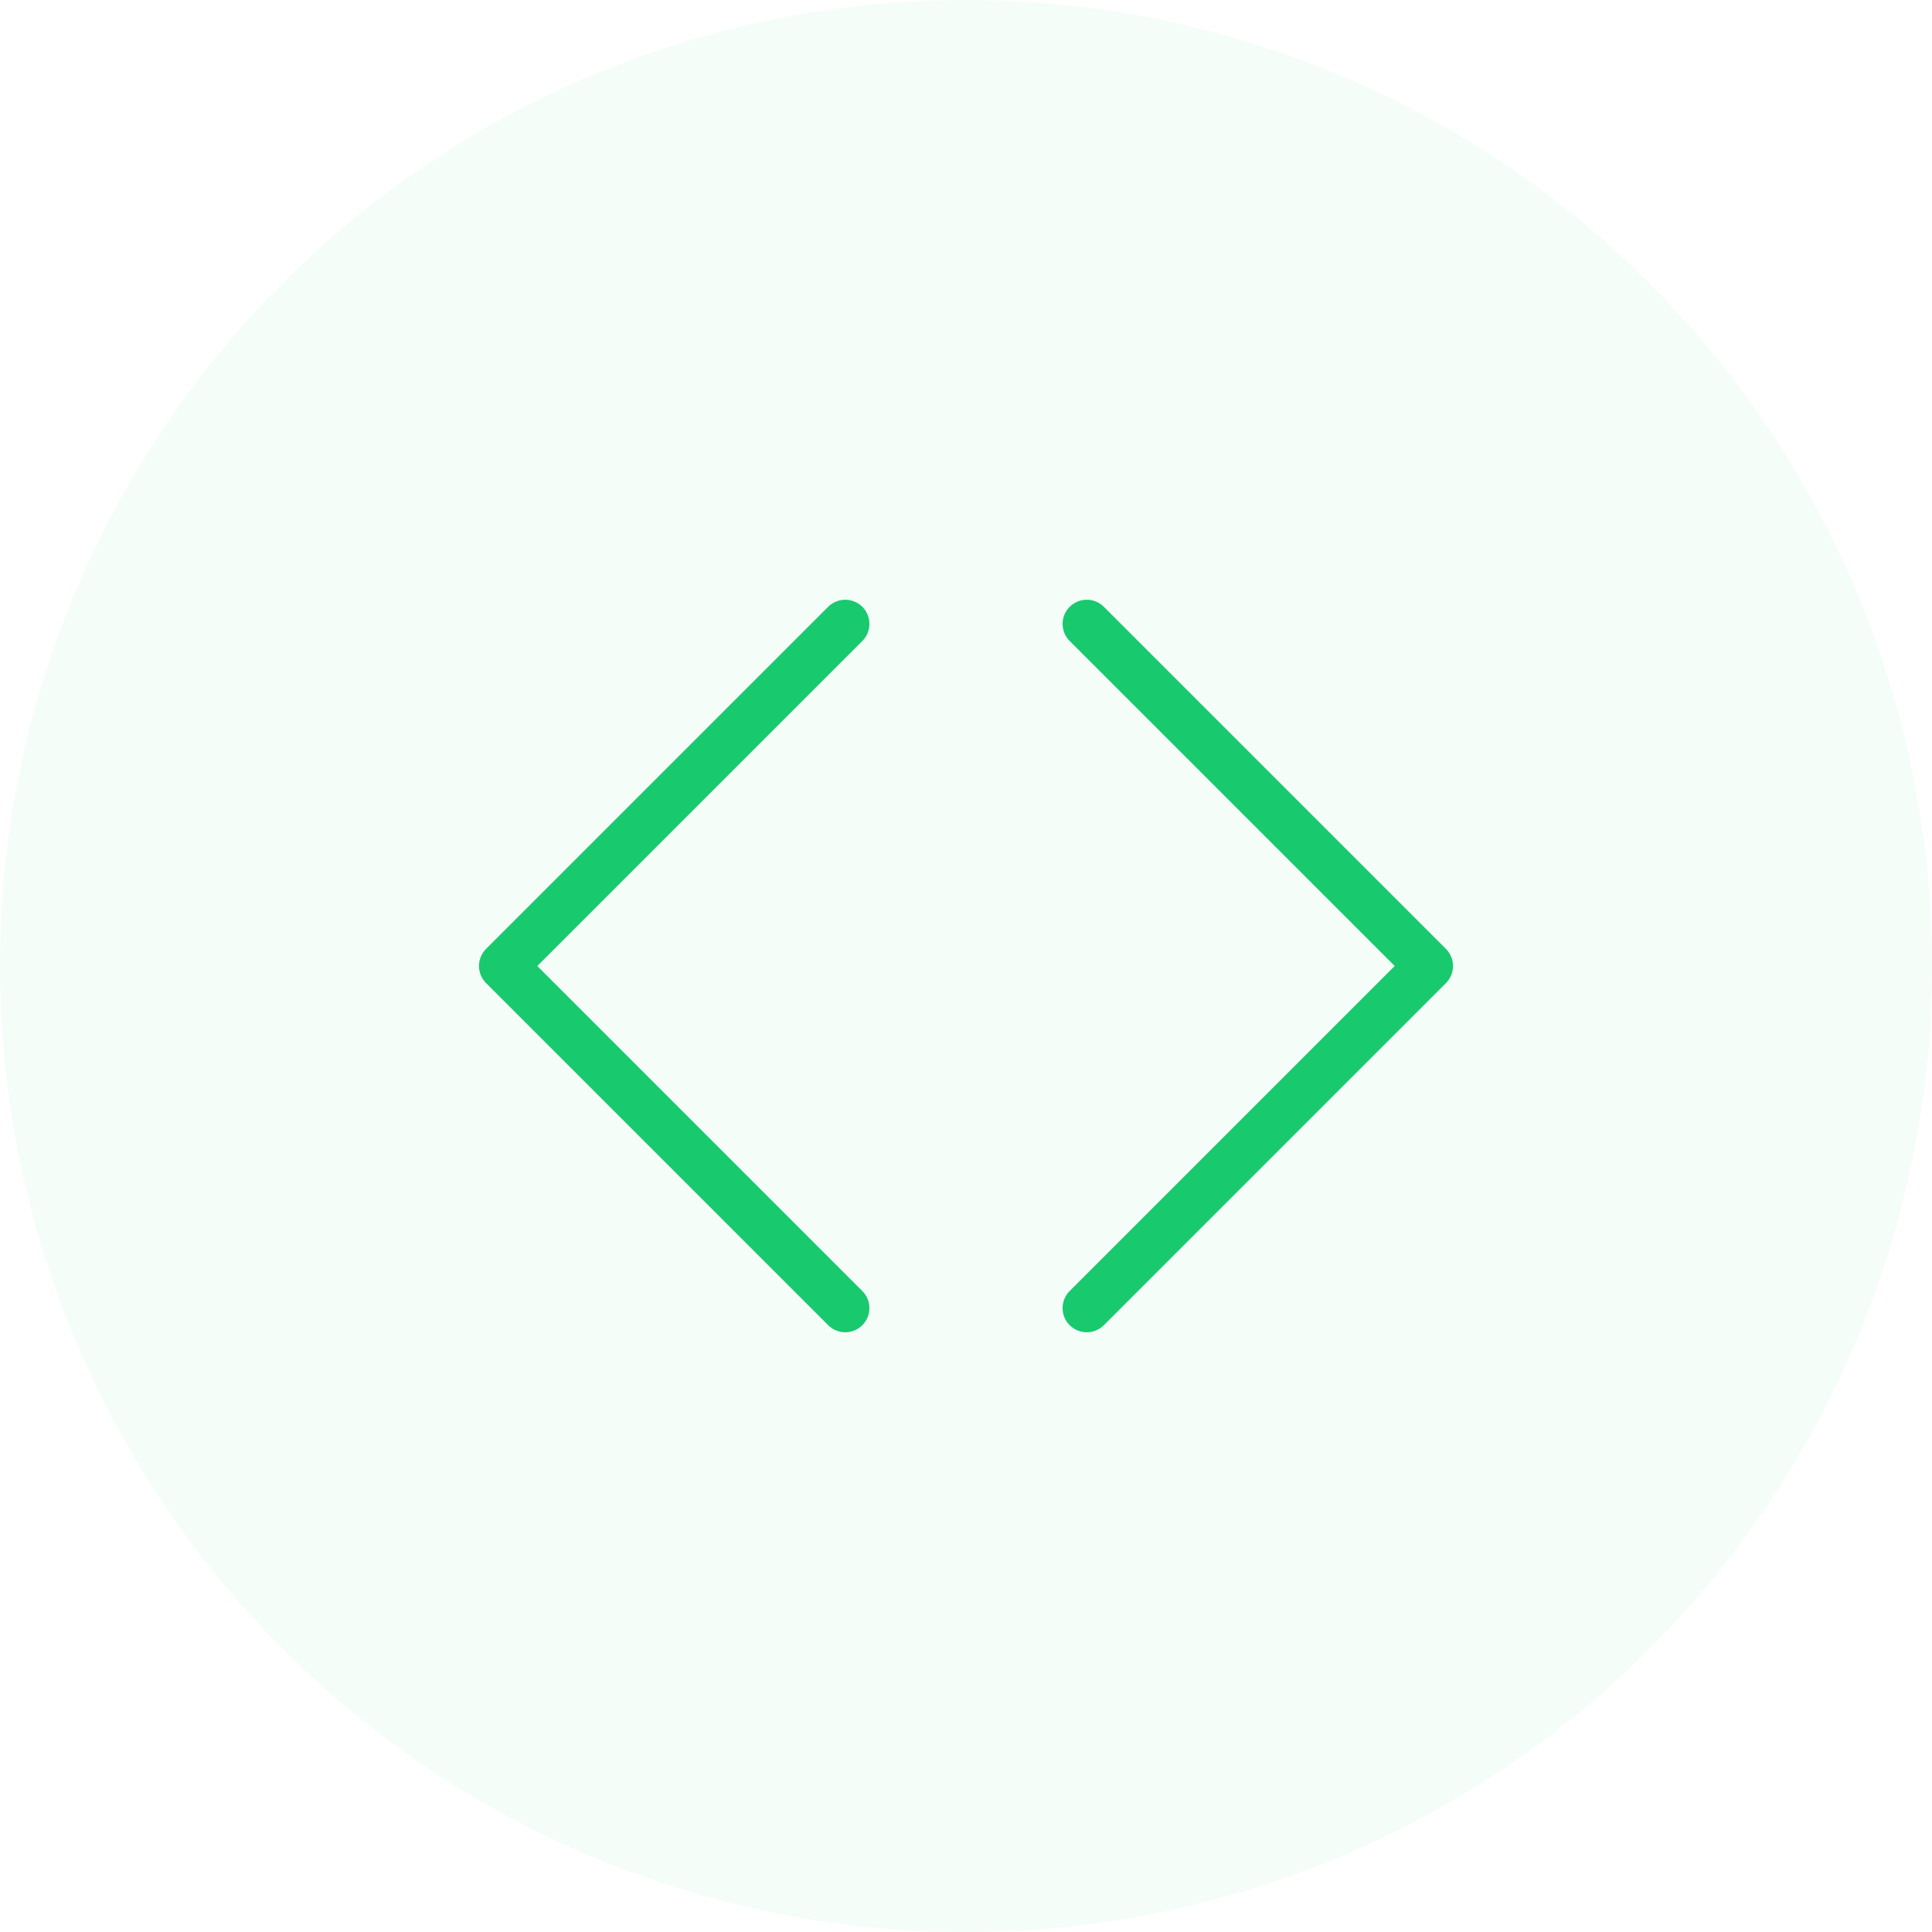 <svg width="40" height="40" xmlns="http://www.w3.org/2000/svg"><g fill="none" fill-rule="evenodd"><circle fill-opacity=".05" fill="#18C96E" cx="20" cy="20" r="20"/><g stroke="#18C96E" stroke-linecap="round" stroke-linejoin="round"><path d="M17.5 12.917L10.417 20l7.083 7.083M22.5 12.917L29.583 20 22.5 27.083"/></g><path d="M10 10h20v20H10z"/></g></svg>